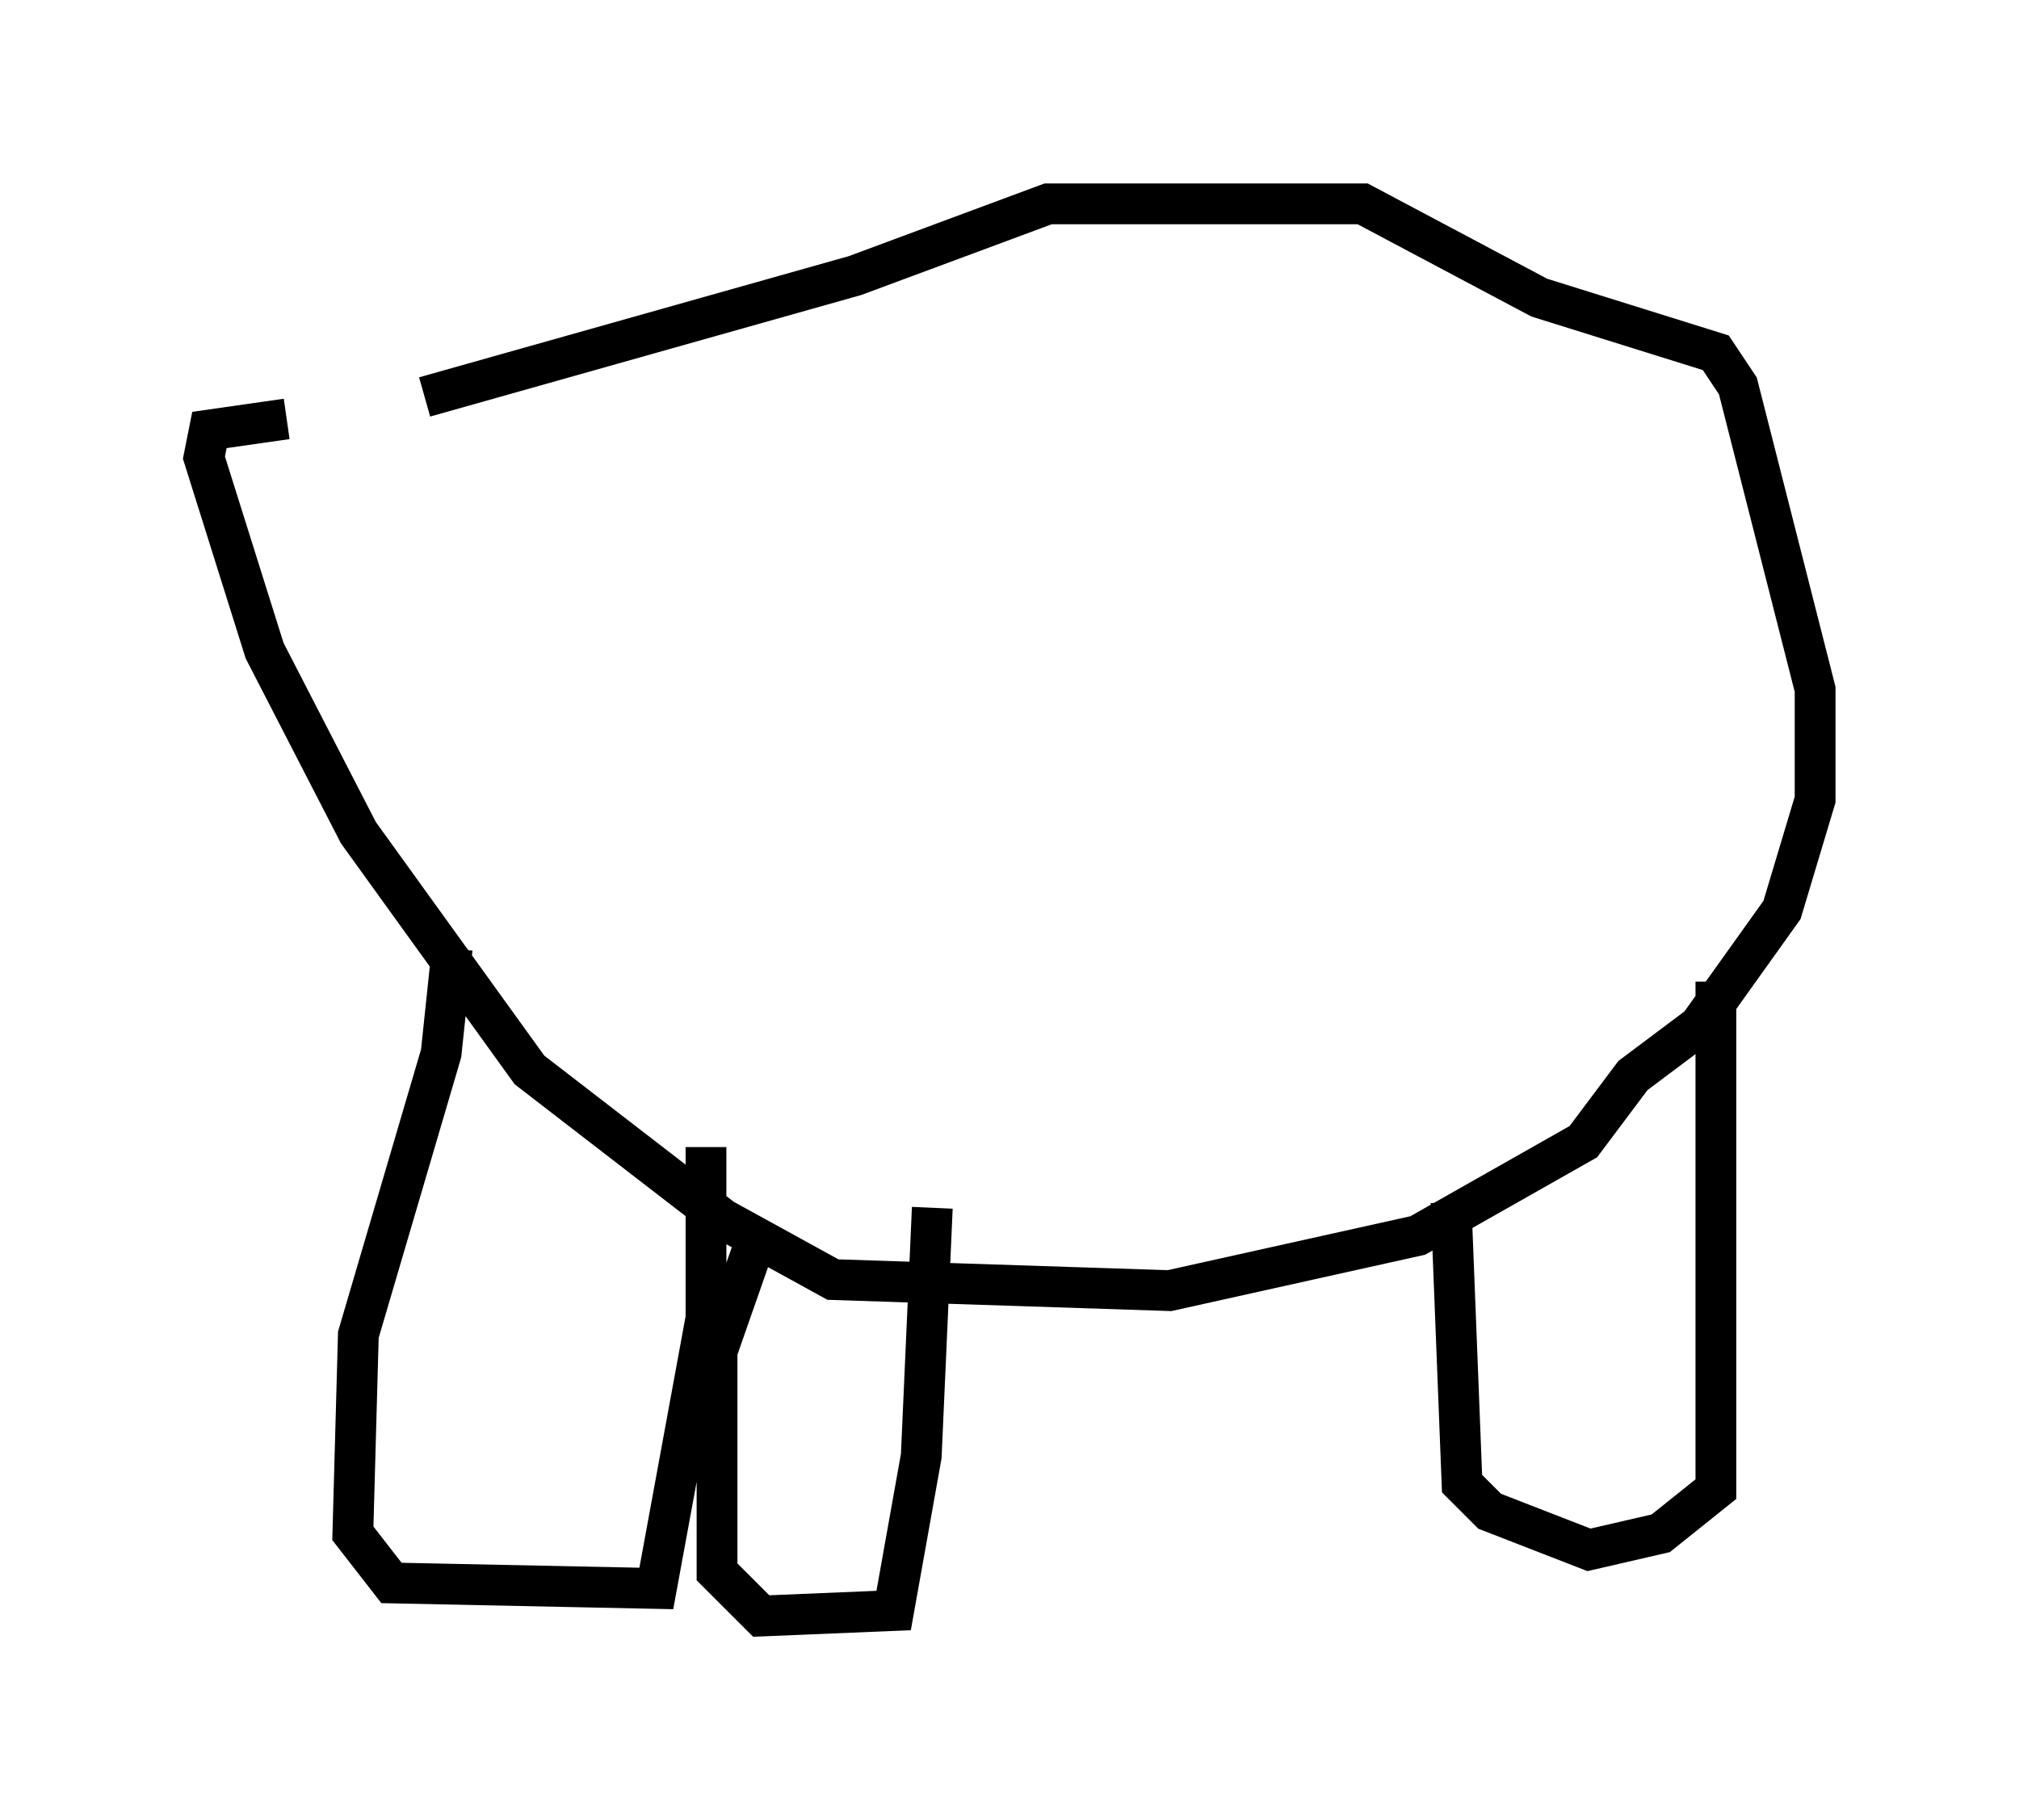 <?xml version="1.0" encoding="utf-8" ?>
<svg baseProfile="full" height="44.641" version="1.1" width="49.512" xmlns="http://www.w3.org/2000/svg" xmlns:ev="http://www.w3.org/2001/xml-events" xmlns:xlink="http://www.w3.org/1999/xlink"><defs /><rect fill="white" height="44.641" width="49.512" x="0" y="0" /><path d="M5.677, 12.713 m4.736, -2.977 l10.555, -2.977 4.736, -1.759 l7.713, 0.0 4.33, 2.3 l4.33, 1.353 0.541, 0.812 l1.894, 7.442 0.0, 2.706 l-0.812, 2.706 -2.03, 2.842 l-1.624, 1.218 -1.218, 1.624 l-4.059, 2.3 -6.089, 1.353 l-8.254, -0.271 -2.706, -1.488 l-4.736, -3.654 -4.195, -5.819 l-2.3, -4.465 -1.488, -4.736 l0.135, -0.677 1.894, -0.271 m4.059, 12.99 l-0.271, 2.571 -2.03, 6.901 l-0.135, 4.871 0.947, 1.218 l6.495, 0.135 1.218, -6.631 l0.0, -4.195 m1.218, 2.3 l-0.947, 2.706 0.0, 5.413 l1.083, 1.083 3.248, -0.135 l0.677, -3.789 0.271, -6.089 m12.72, -0.135 l0.271, 6.901 0.677, 0.677 l2.436, 0.947 1.759, -0.406 l1.353, -1.083 0.0, -12.449 " fill="none" stroke="black" stroke-width="1" /></svg>